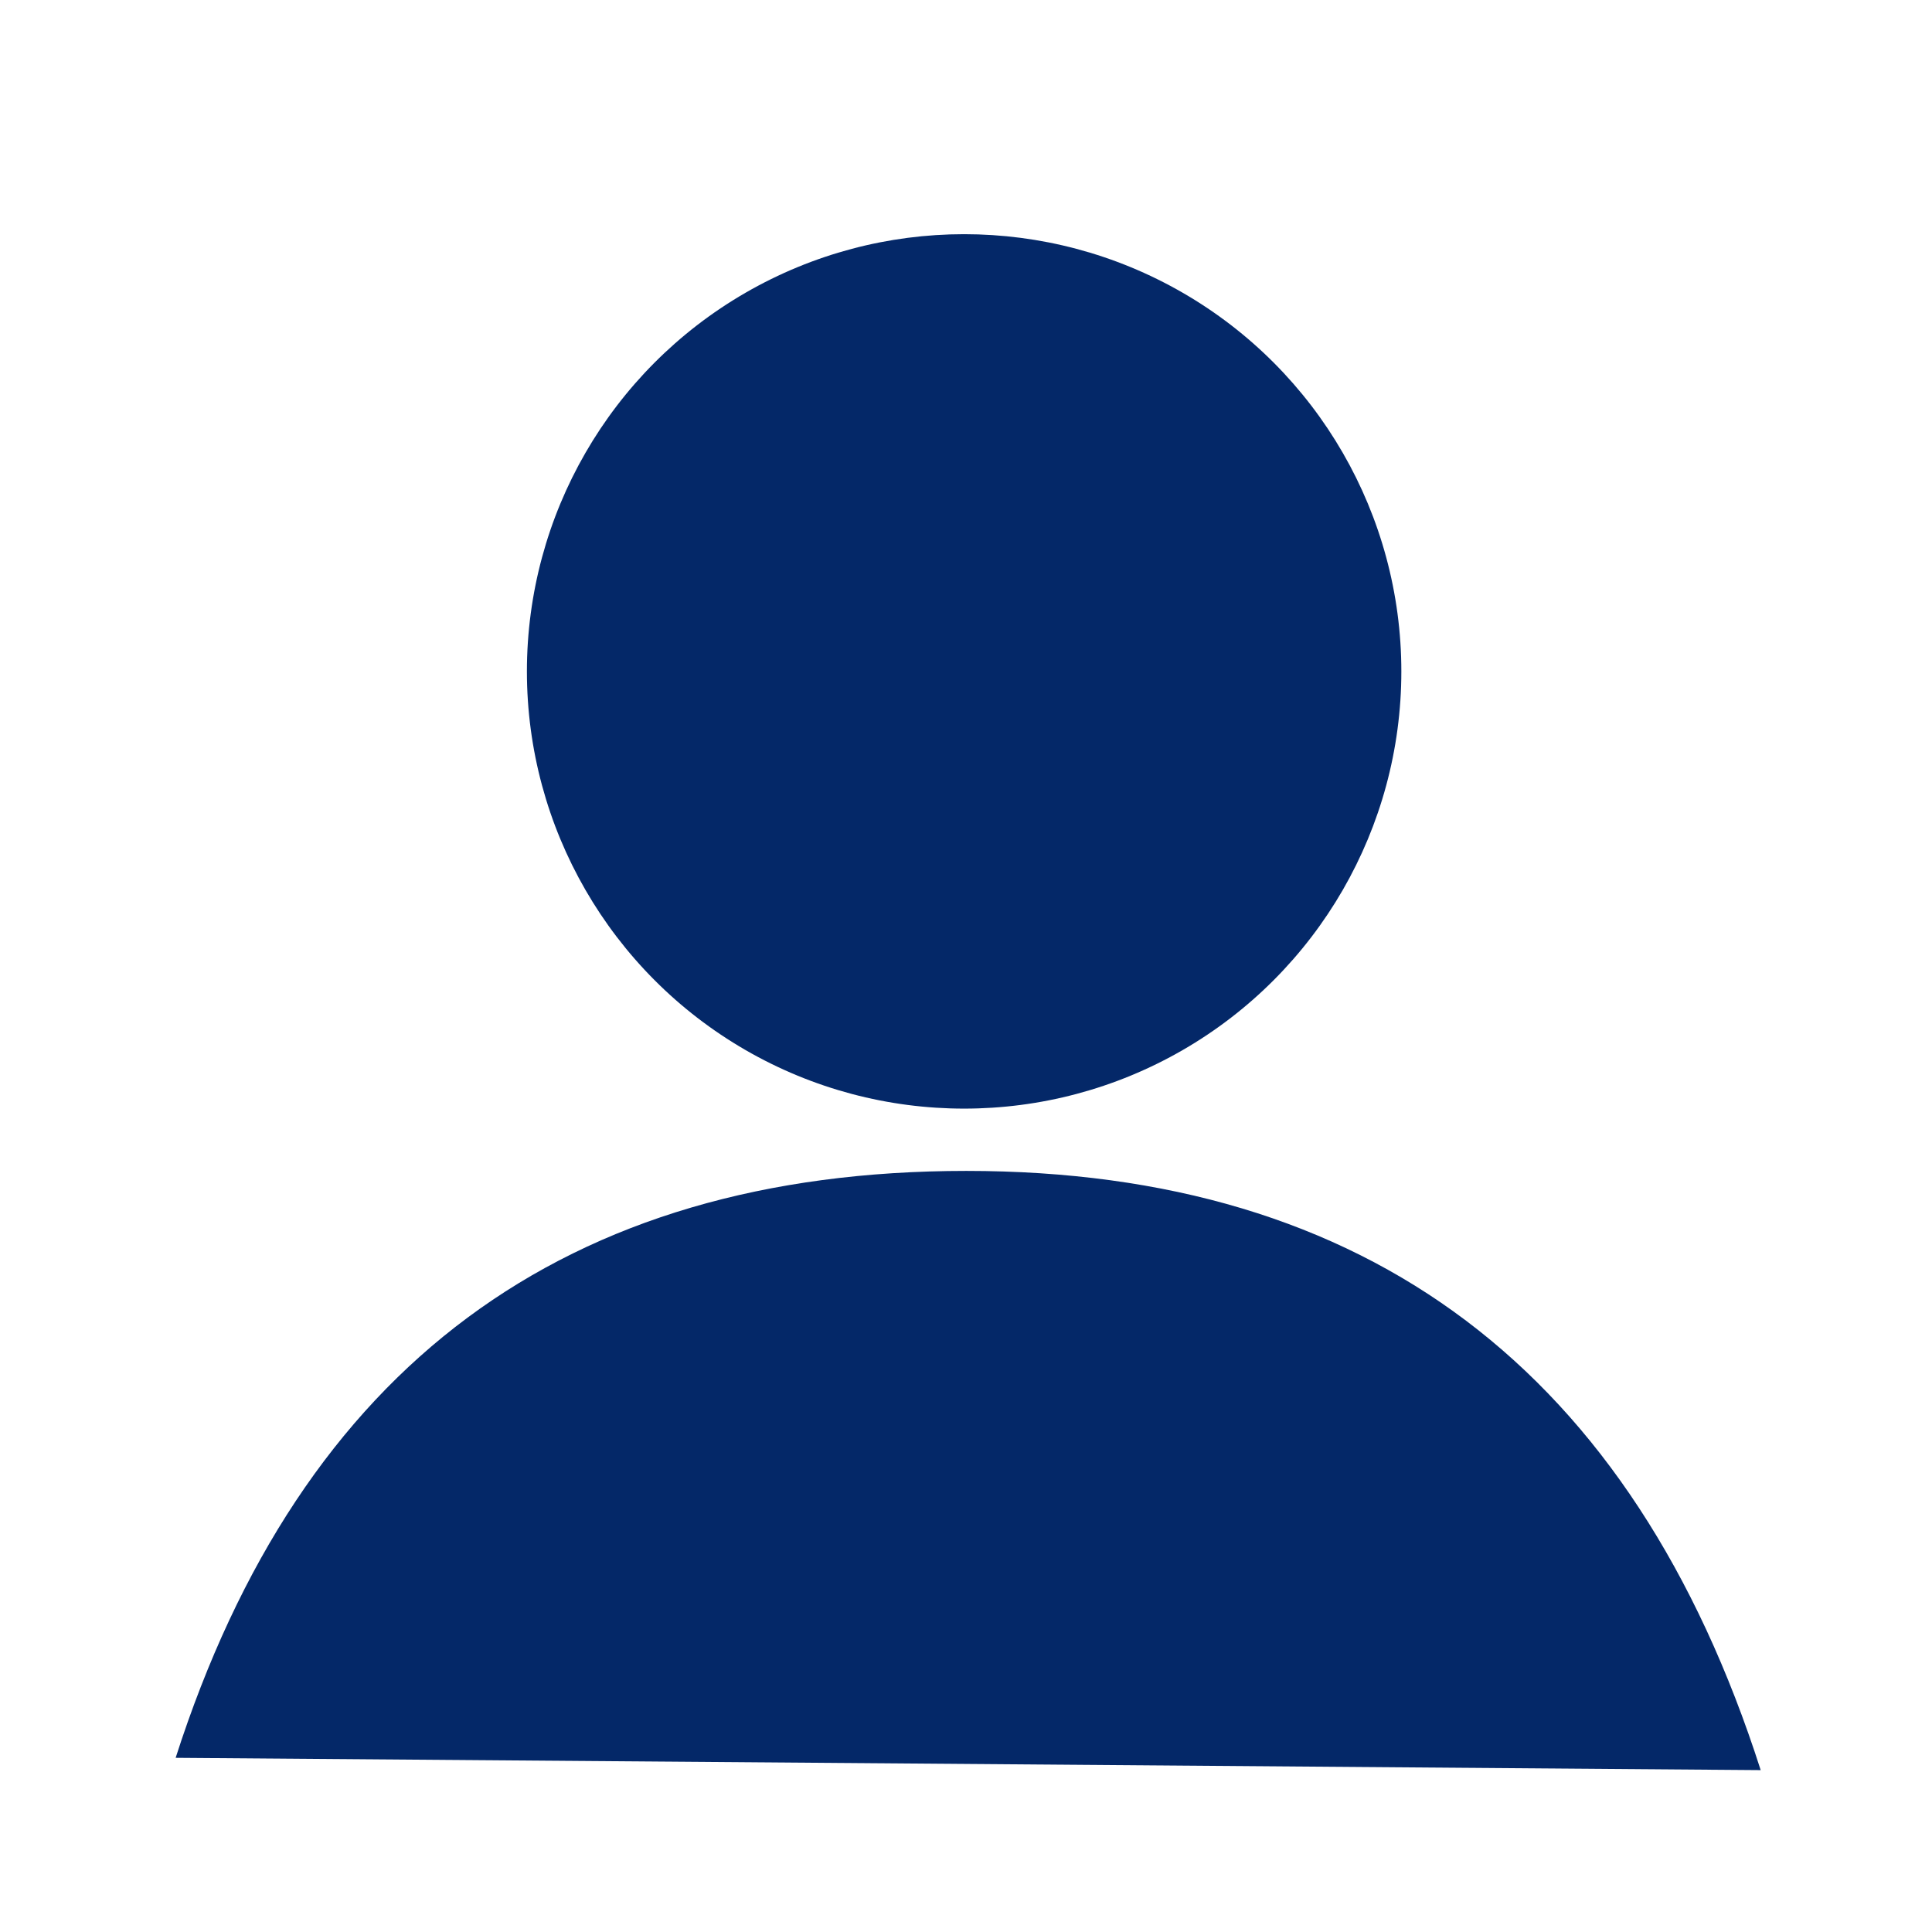 <?xml version="1.0" encoding="UTF-8"?>
<svg width="33px" height="33px" viewBox="0 0 33 33" version="1.1" xmlns="http://www.w3.org/2000/svg" xmlns:xlink="http://www.w3.org/1999/xlink">
    <title>Artboard Copy 8</title>
    <g id="Artboard-Copy-8" stroke="none" stroke-width="1" fill="none" fill-rule="evenodd">
        <g id="Group" transform="translate(3, 4)" fill="#042868">
            <circle id="Oval" cx="13.468" cy="7.468" r="7.468"></circle>
            <path d="M27.074,26.235 C24.887,19.412 20.365,16 13.506,16 C6.648,16 2.146,19.342 0,26.025 L27.074,26.235 Z" id="Oval-Copy"></path>
        </g>
    </g>
</svg>